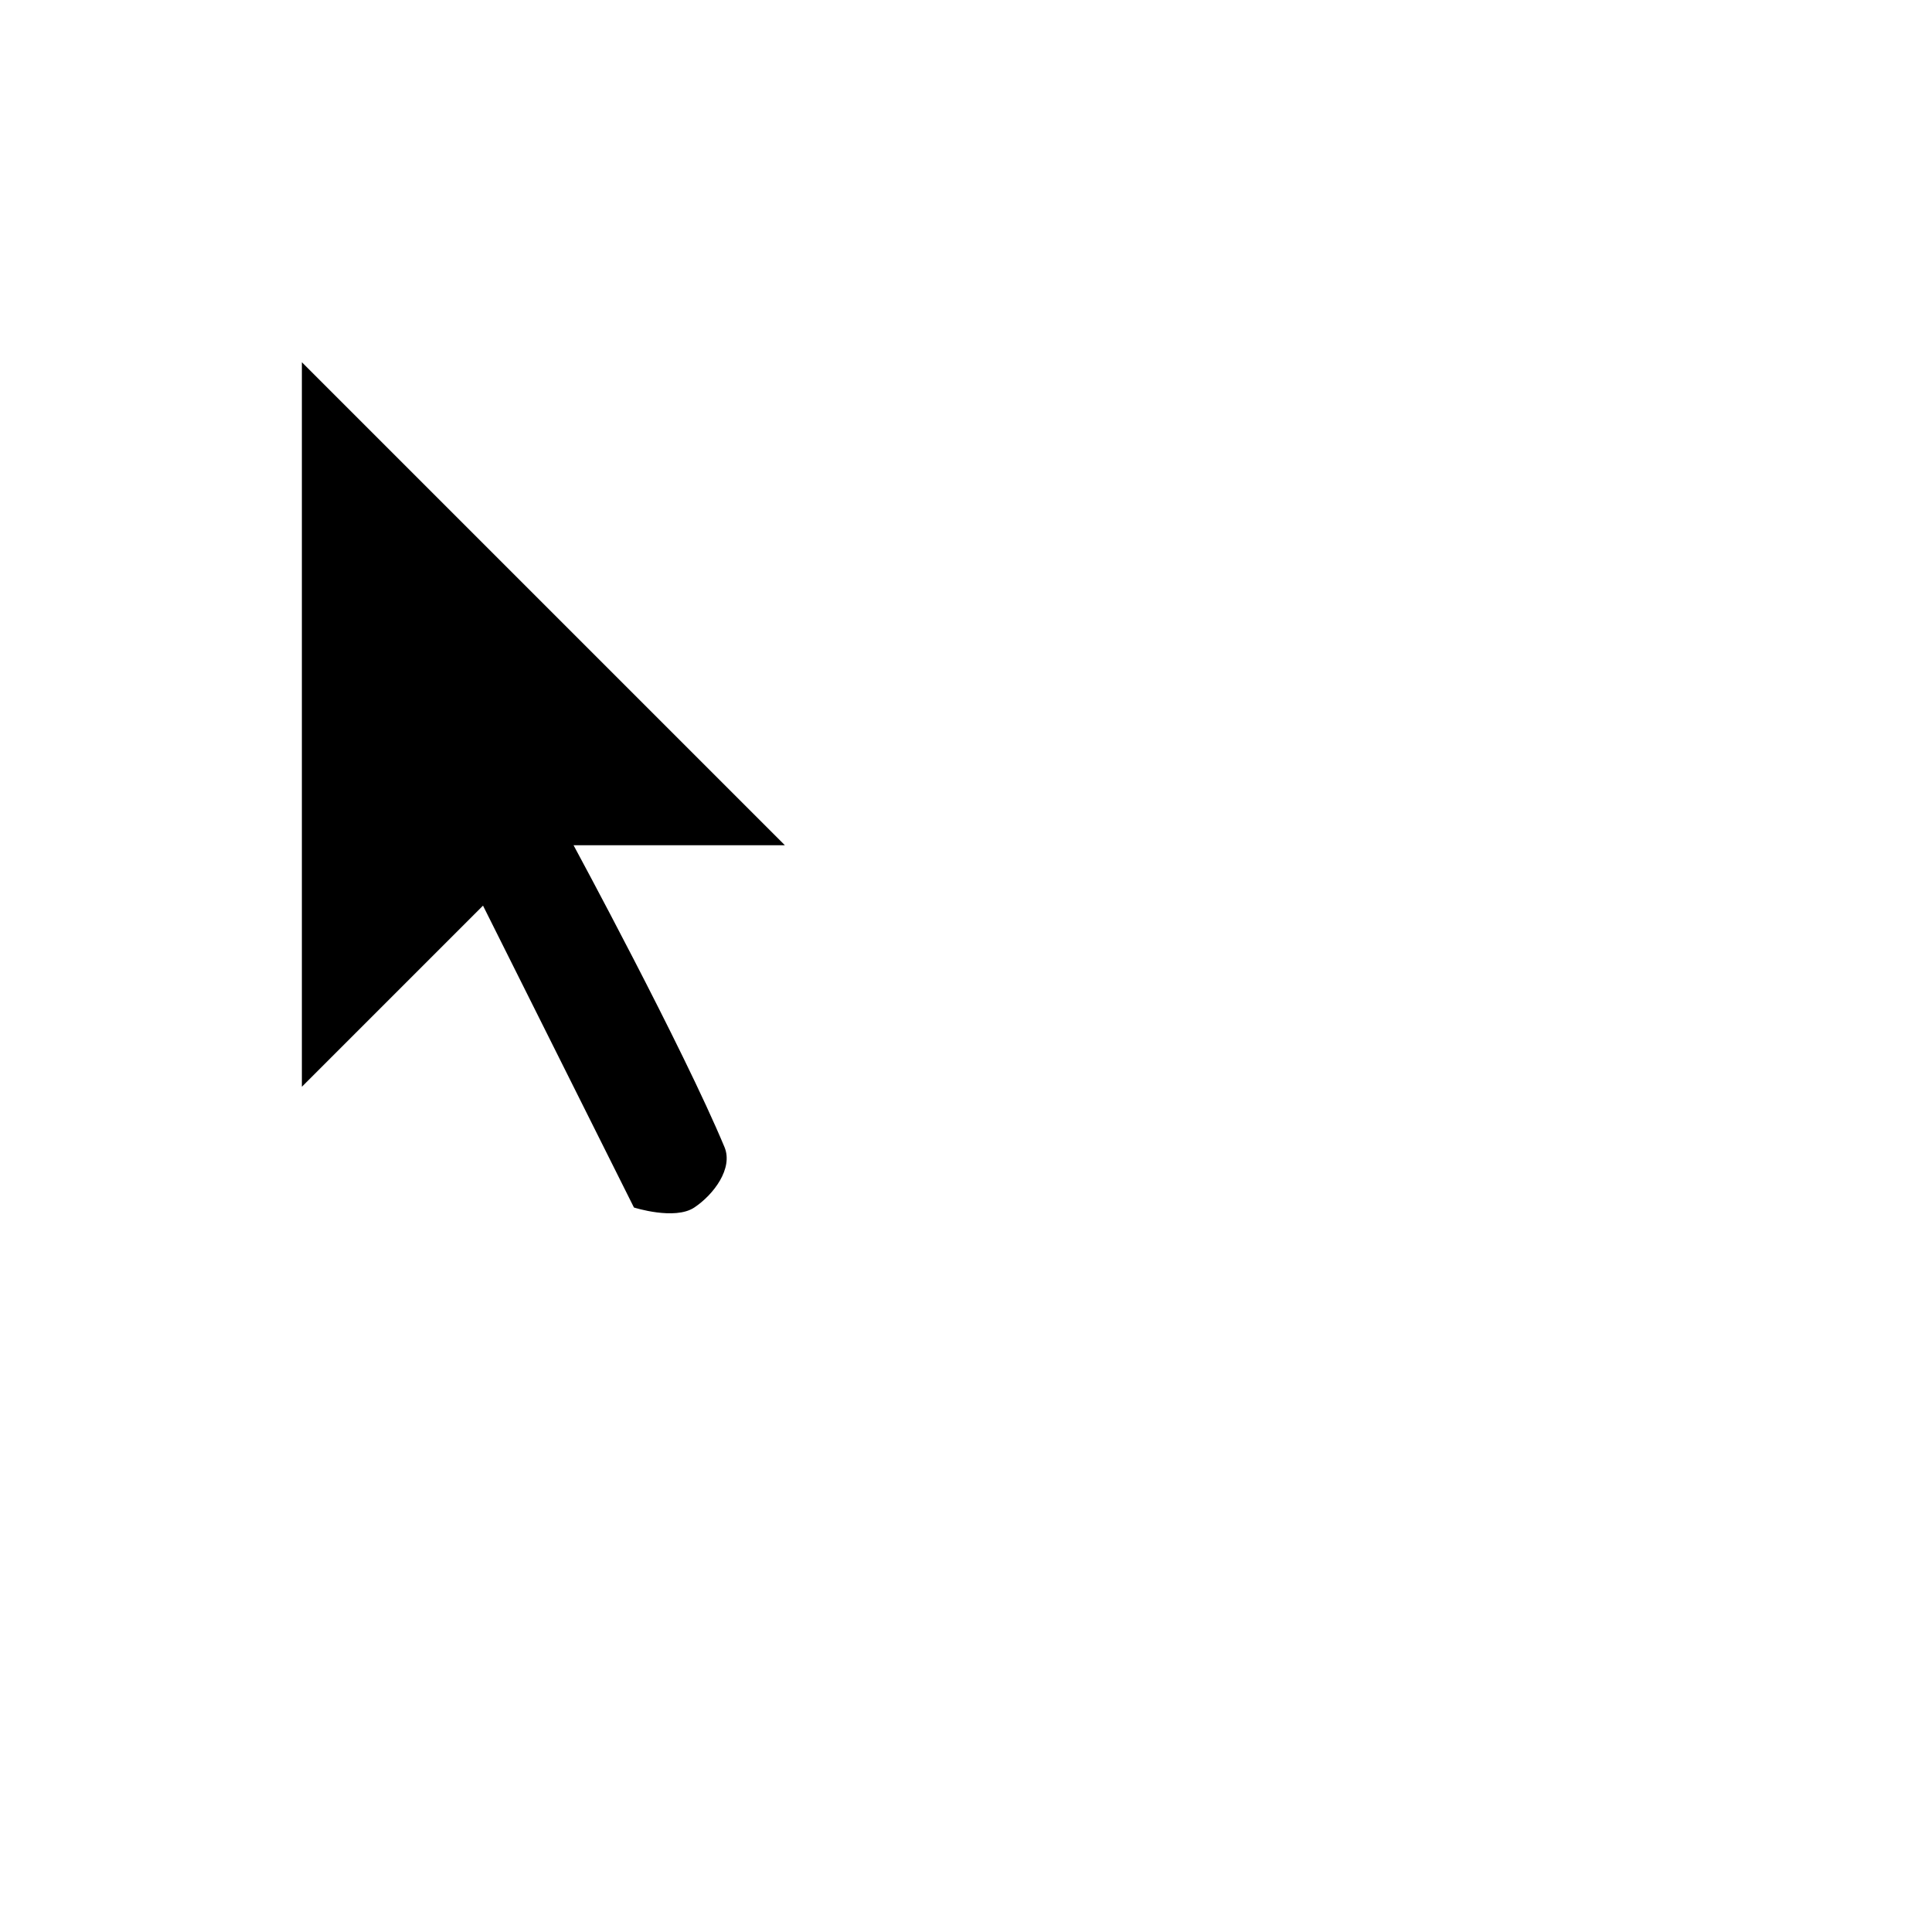 <?xml version="1.0" encoding="UTF-8"?>
<svg width="32px" height="32px" viewBox="0 0 32 32" version="1.1" xmlns="http://www.w3.org/2000/svg" xmlns:xlink="http://www.w3.org/1999/xlink">
    <!-- Generator: Sketch 52.6 (67491) - http://www.bohemiancoding.com/sketch -->
    <title>Cursor/Arrow/Default</title>
    <desc>Created with Sketch.</desc>
    <defs>
        <filter x="-45.0%" y="-28.4%" width="190.0%" height="156.8%" filterUnits="objectBoundingBox" id="filter-1">
            <feOffset dx="0" dy="1" in="SourceAlpha" result="shadowOffsetOuter1"></feOffset>
            <feGaussianBlur stdDeviation="0.9" in="shadowOffsetOuter1" result="shadowBlurOuter1"></feGaussianBlur>
            <feColorMatrix values="0 0 0 0 0   0 0 0 0 0   0 0 0 0 0  0 0 0 0.65 0" type="matrix" in="shadowBlurOuter1" result="shadowMatrixOuter1"></feColorMatrix>
            <feMerge>
                <feMergeNode in="shadowMatrixOuter1"></feMergeNode>
                <feMergeNode in="SourceGraphic"></feMergeNode>
            </feMerge>
        </filter>
    </defs>
    <g id="Cursor/Arrow/Default" stroke="none" stroke-width="1" fill="none" fill-rule="evenodd">
        <g id="Group" filter="url(#filter-1)" transform="translate(4, 2)">
            <path d="M8.923,15.615 C9.098,16.036 8.93,17.63 8,18 C7.07,18.37 5.882,18 5.882,18 L3.726,13.688 L-3.55271368e-15,17.414 L-3.55271368e-15,0.586 L11.414,12 L7.162,12 C7.37,12.4 8.7,15.081 8.923,15.615 Z" id="arrow-border" fill="#FFFFFF" fill-rule="nonzero"></path>
            <path d="M1,3 L1,15 L4,12 L6.5,17 C6.5,17 7.176,17.216 7.5,17 C7.824,16.784 8.146,16.35 8,16 C7.312,14.35 5.5,11 5.5,11 L9,11 L1,3 Z" id="arrow" fill="#000000"></path>
        </g>
    </g>
</svg>